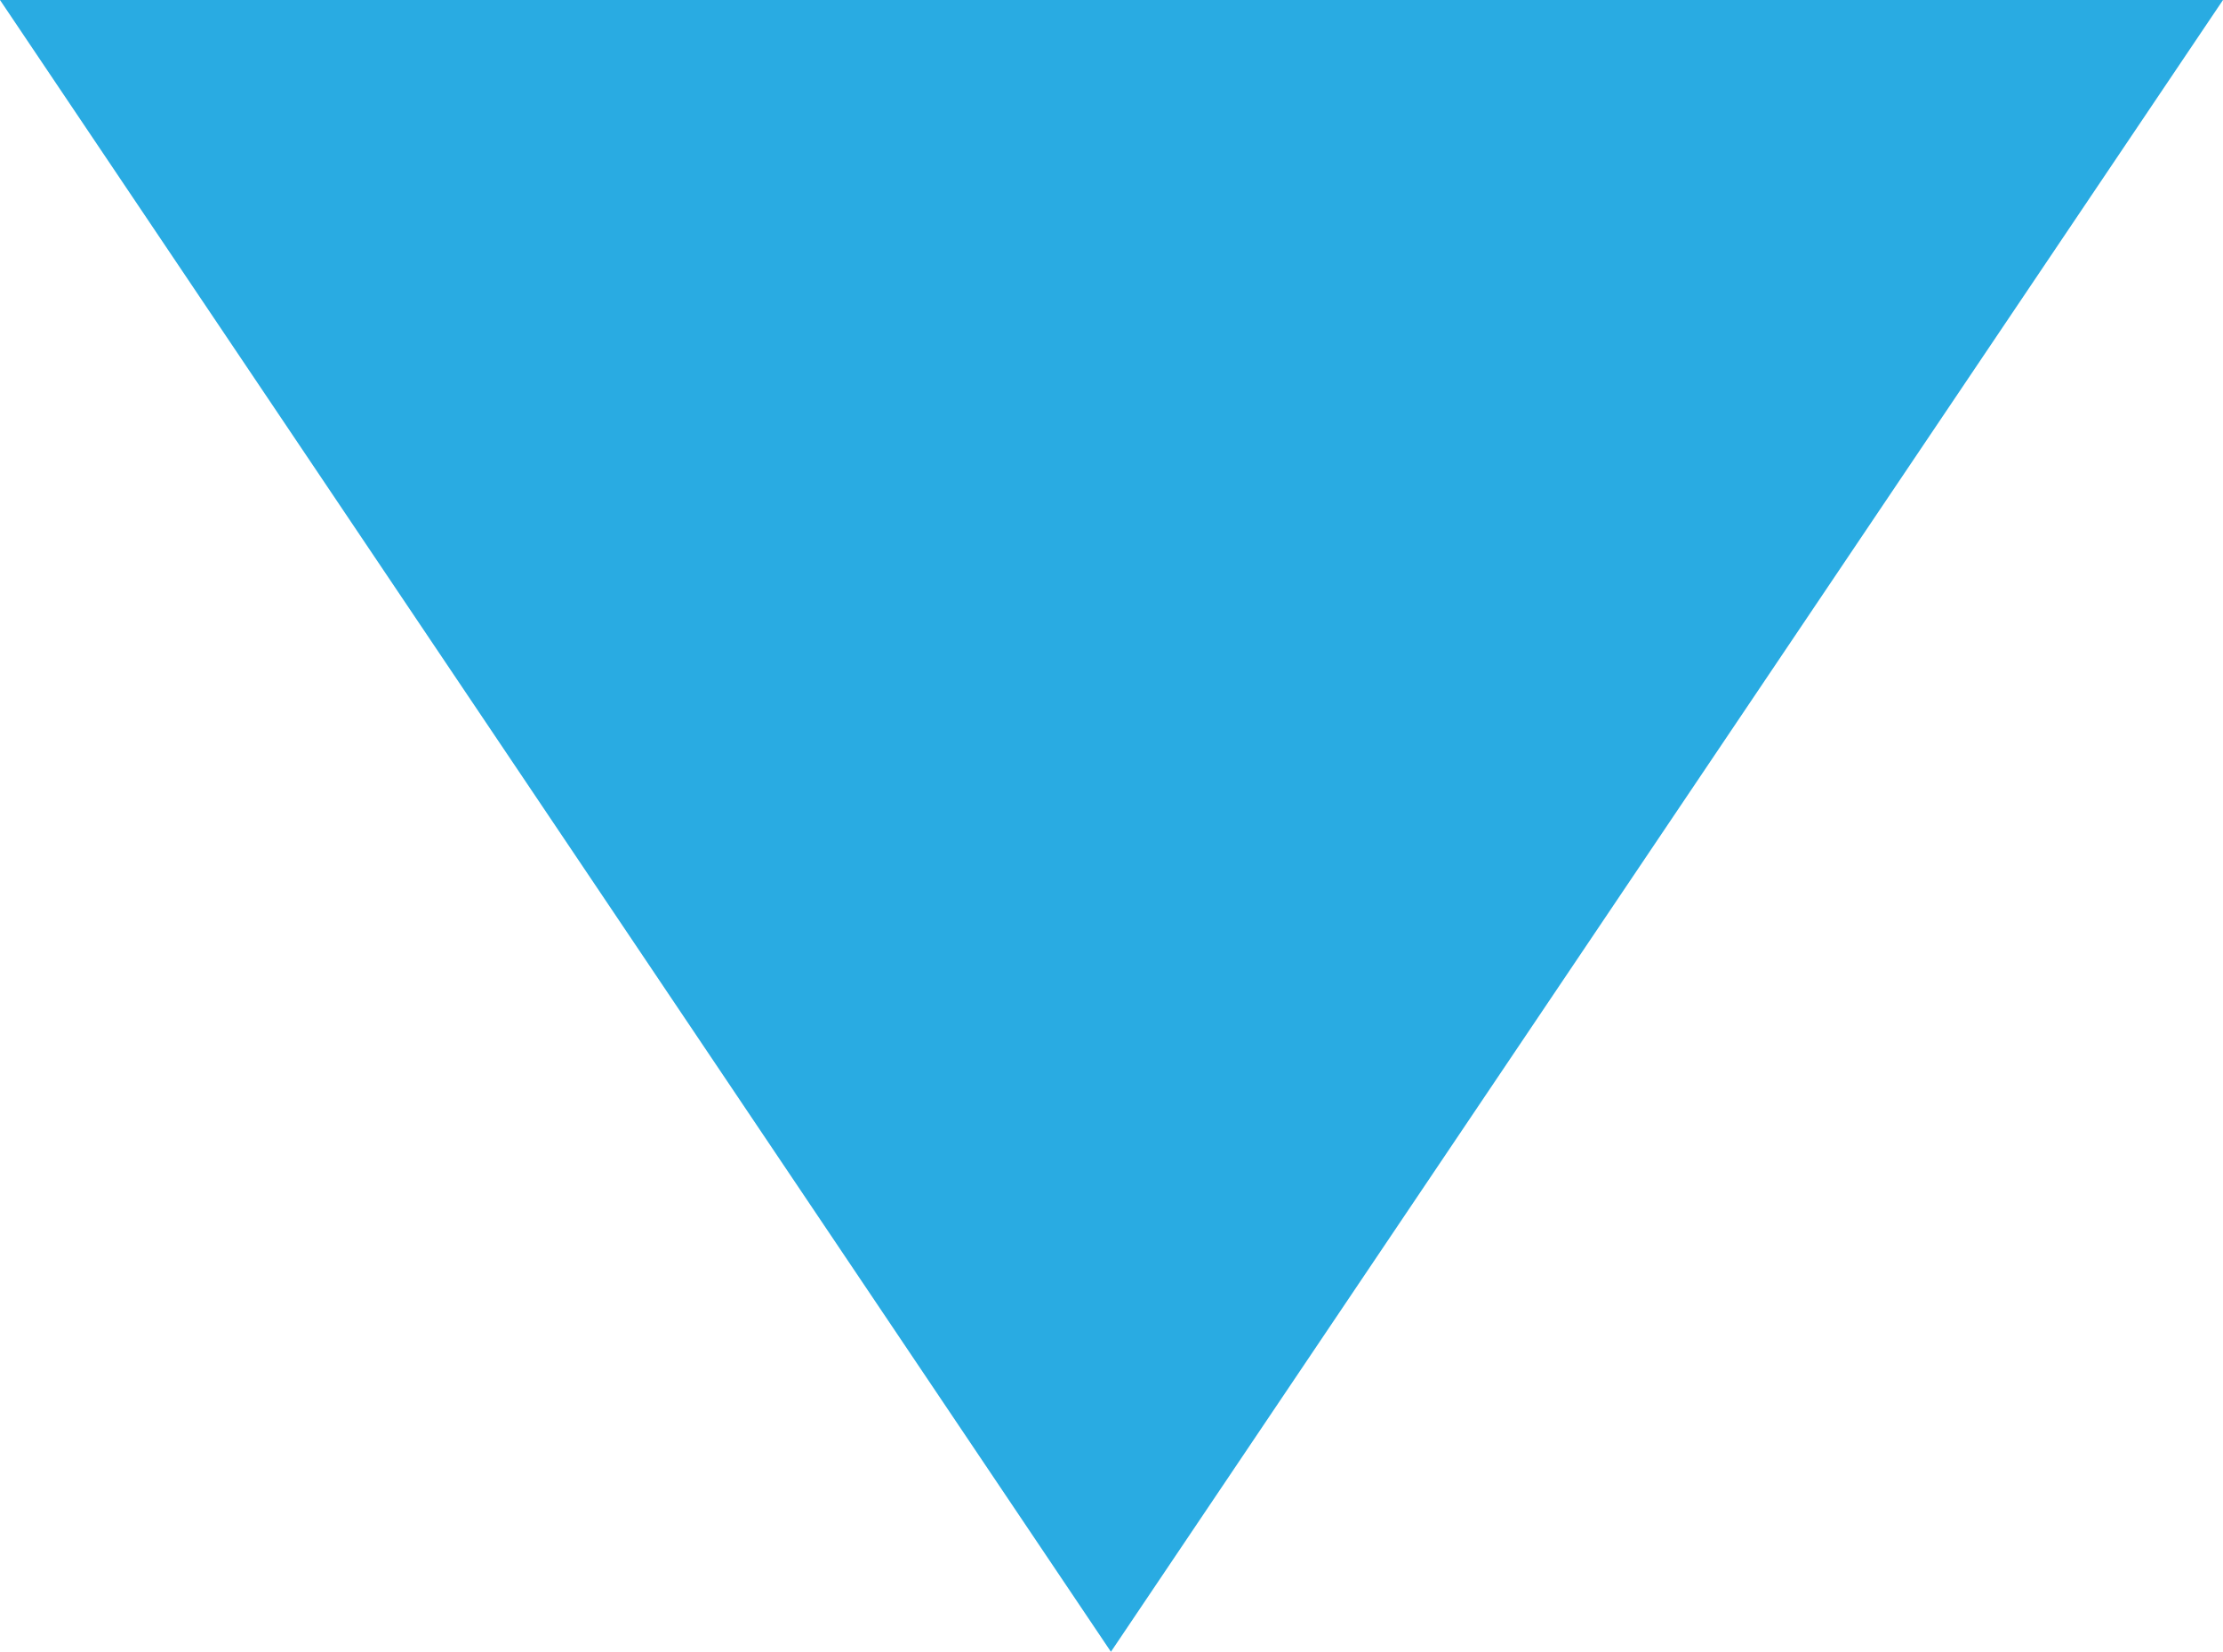 <?xml version="1.0" encoding="utf-8"?>
<!-- Generator: Adobe Illustrator 16.0.4, SVG Export Plug-In . SVG Version: 6.00 Build 0)  -->
<!DOCTYPE svg PUBLIC "-//W3C//DTD SVG 1.1//EN" "http://www.w3.org/Graphics/SVG/1.1/DTD/svg11.dtd">
<svg version="1.1" id="Layer_1" xmlns="http://www.w3.org/2000/svg" xmlns:xlink="http://www.w3.org/1999/xlink" x="0px" y="0px"
	 width="11.666px" height="8.669px" viewBox="11.334 10.834 11.666 8.669" enable-background="new 11.334 10.834 11.666 8.669"
	 xml:space="preserve">
<path fill="#29ABE2" d="M11.334,10.834H23l-5.836,8.669L11.334,10.834z"/>
</svg>
